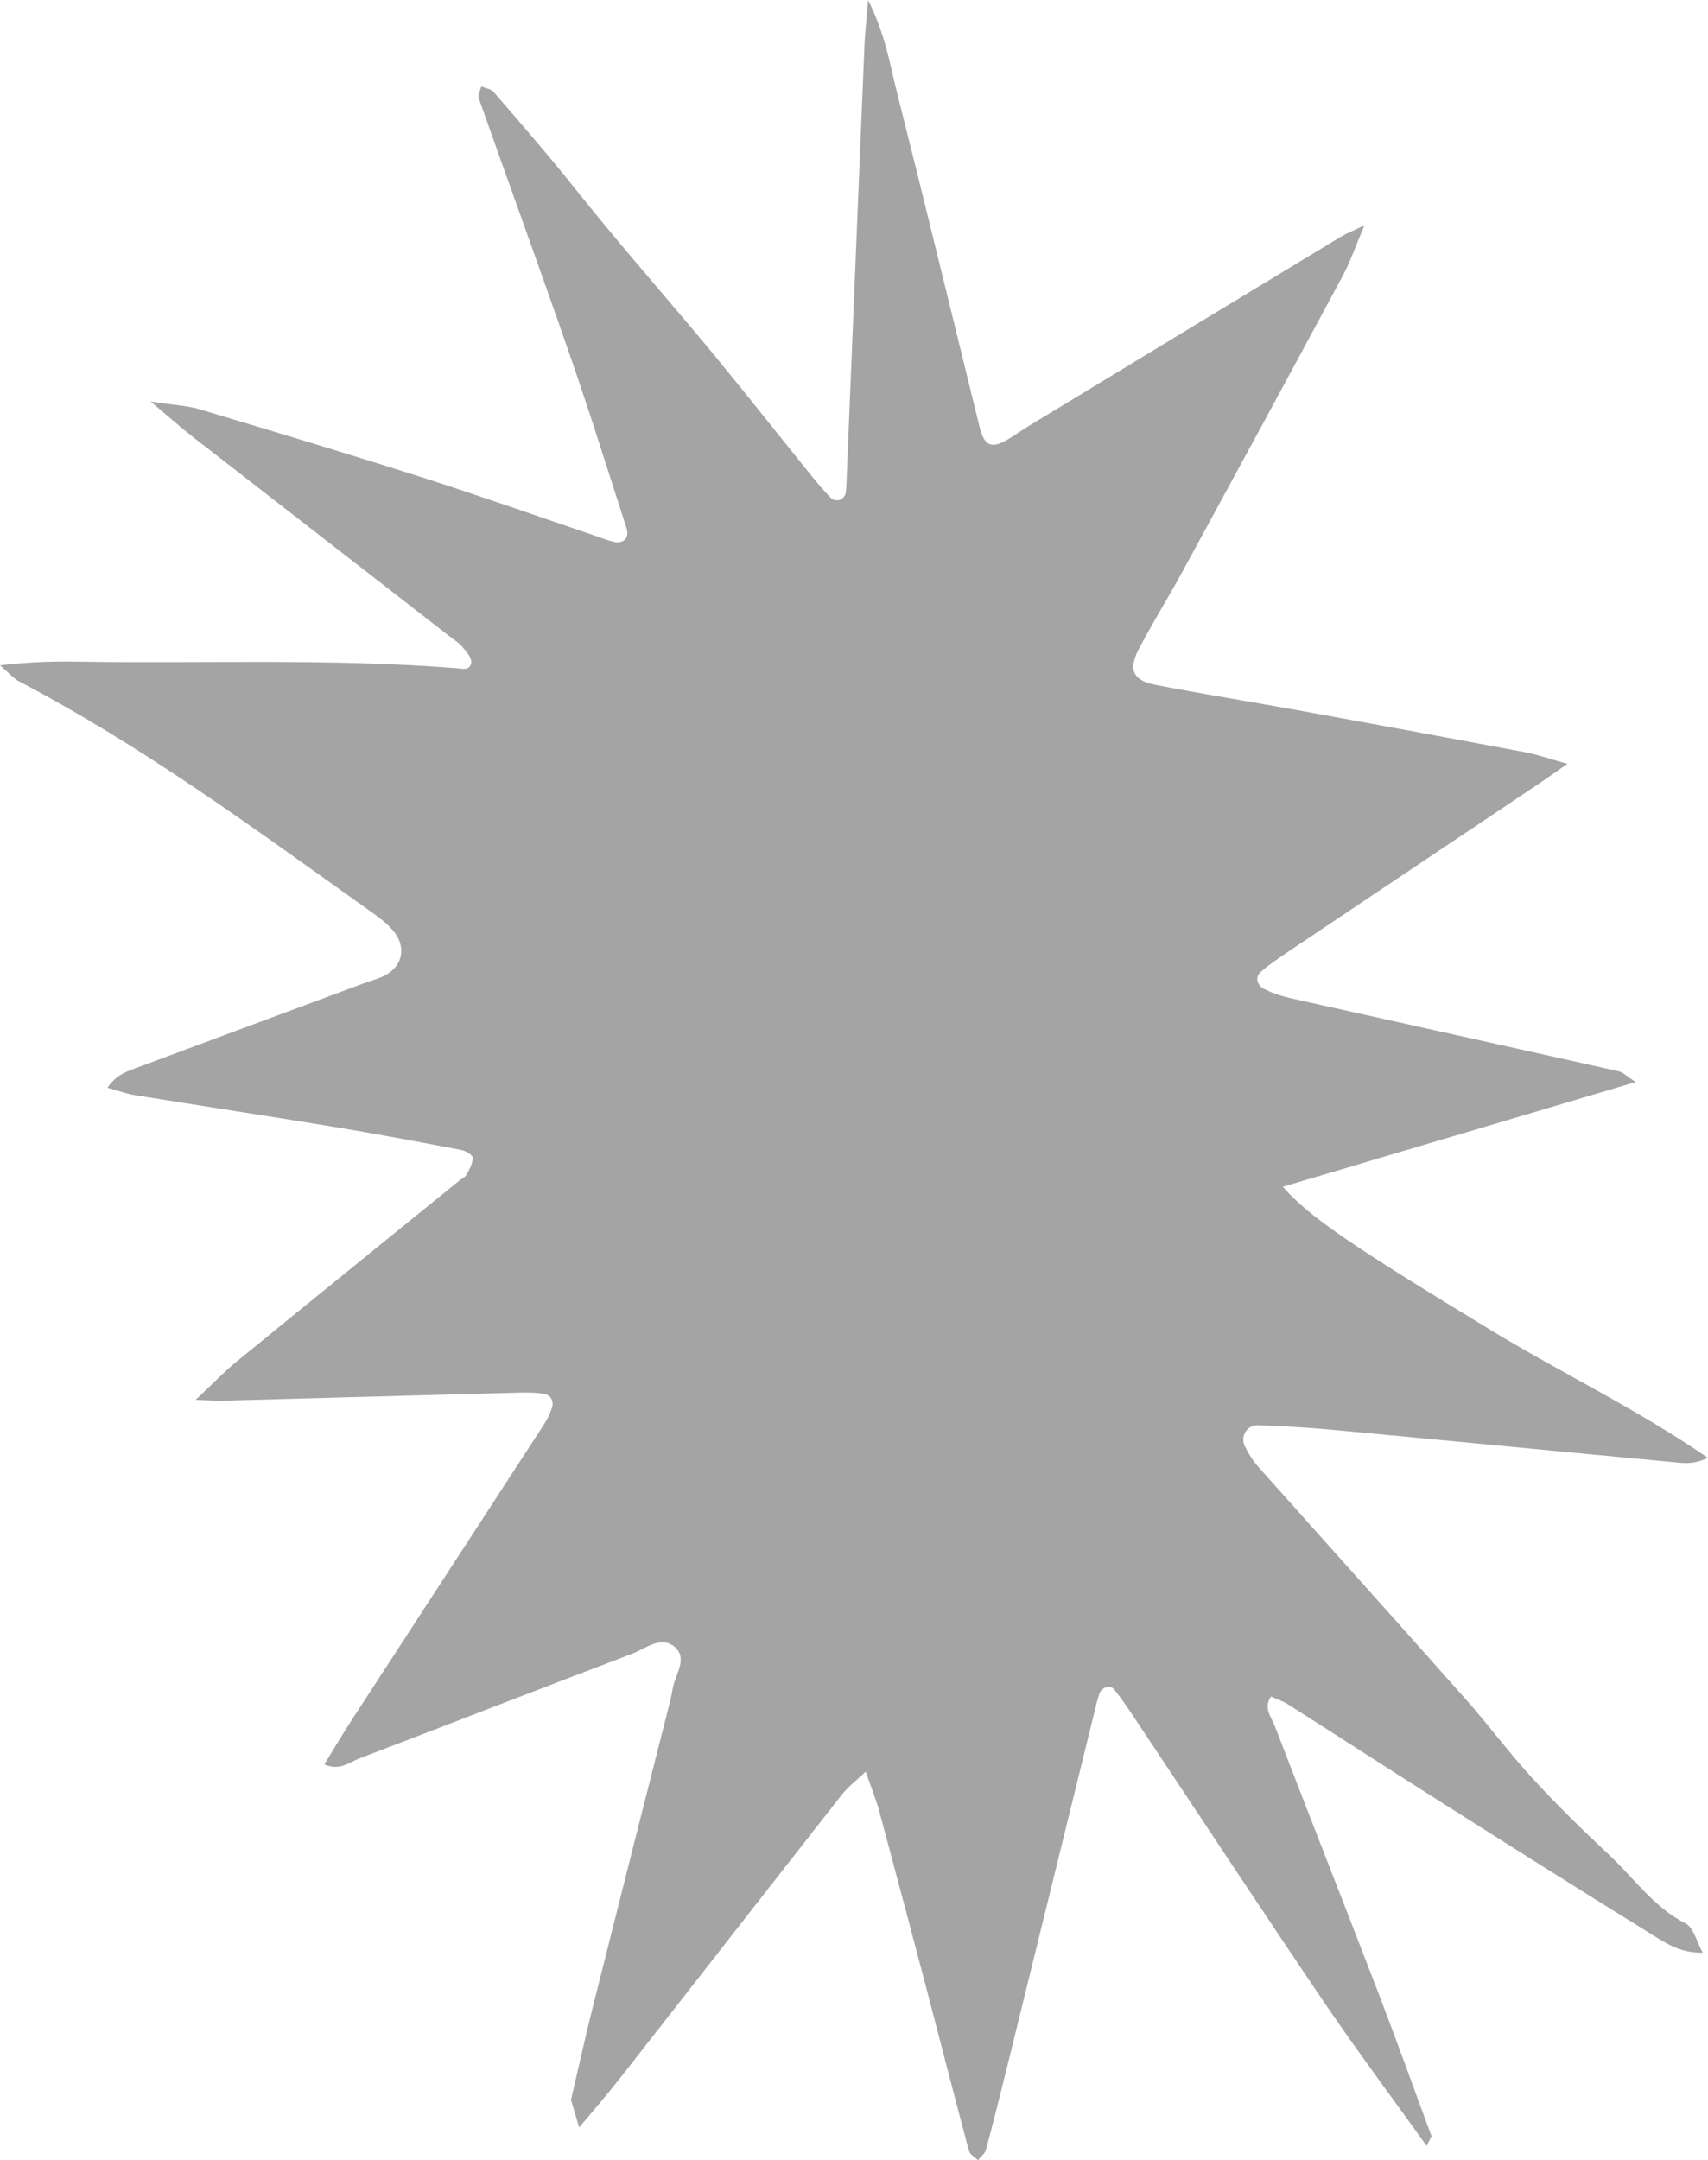 <?xml version="1.0" encoding="UTF-8"?>
<svg id="_レイヤー_2" data-name="レイヤー 2" xmlns="http://www.w3.org/2000/svg" viewBox="0 0 165 208.57">
  <defs>
    <style>
      .cls-1 {
        fill: #a4a4a4;
      }
    </style>
  </defs>
  <g id="parts">
    <path class="cls-1" d="M137.83,207.21c-3.33-4.65-6.76-9.23-9.97-13.96-6.24-9.22-12.36-18.52-18.54-27.79-.53-.79-1.08-1.57-1.67-2.32-.4-.51-1.23-.25-1.46,.44-.15,.45-.26,.91-.38,1.38-2.82,11.43-5.63,22.86-8.44,34.29-.69,2.78-1.38,5.56-2.12,8.32-.1,.38-.51,.67-.77,1.01-.3-.3-.77-.54-.87-.89-1.4-5.22-2.74-10.46-4.11-15.69-1.5-5.69-3.01-11.37-4.54-17.05-.32-1.2-.8-2.36-1.33-3.89-.94,.89-1.69,1.46-2.26,2.17-7.17,9.13-14.31,18.3-21.48,27.44-1.27,1.62-2.62,3.17-3.94,4.75-.26-.89-.53-1.78-.79-2.67,.69-2.94,1.34-5.88,2.07-8.81,2.48-9.88,4.99-19.75,7.49-29.62,.12-.46,.2-.94,.29-1.4,.28-1.34,1.5-2.89,.07-3.98-1.29-.99-2.74,.25-4.02,.74-8.78,3.33-17.53,6.75-26.31,10.09-.98,.37-1.89,1.25-3.42,.59,.91-1.47,1.76-2.92,2.68-4.33,6.16-9.48,12.34-18.95,18.5-28.43,.34-.53,.64-1.11,.82-1.7,.2-.71-.18-1.24-.9-1.34-.78-.11-1.59-.11-2.38-.09-9.55,.25-19.11,.52-28.66,.78-.56,.01-1.12-.04-2.49-.09,1.69-1.59,2.75-2.7,3.93-3.67,7.15-5.84,14.34-11.65,21.51-17.47,.25-.2,.59-.35,.73-.6,.28-.51,.6-1.08,.6-1.62,0-.27-.67-.68-1.09-.76-4.07-.78-8.13-1.54-12.22-2.22-6.44-1.06-12.9-2.04-19.34-3.08-.76-.12-1.5-.4-2.64-.71,.79-1.18,1.74-1.53,2.69-1.88,7.31-2.72,14.61-5.43,21.92-8.15,.6-.22,1.21-.39,1.8-.63,2.06-.83,2.61-2.84,1.17-4.53-.61-.72-1.4-1.29-2.18-1.85-11.03-7.85-21.92-15.91-33.96-22.21-.48-.25-.85-.71-1.82-1.54,3.04-.35,5.37-.39,7.7-.35,12.1,.19,24.22-.33,36.31,.62,.54,.04,1.47,.33,1.51-.6,.02-.49-.52-1.04-.89-1.49-.3-.36-.73-.61-1.11-.91-8.3-6.45-16.61-12.89-24.91-19.34-1.09-.85-2.12-1.77-4.06-3.4,2.33,.36,3.56,.4,4.7,.74,7.16,2.14,14.33,4.29,21.45,6.56,5.61,1.79,11.16,3.75,16.73,5.64,.6,.2,1.2,.44,1.81,.6,.96,.25,1.59-.36,1.29-1.3-1.81-5.61-3.57-11.23-5.5-16.79-2.87-8.27-5.87-16.49-8.78-24.74-.11-.31,.15-.75,.24-1.13,.41,.17,.95,.23,1.21,.54,2.6,3.02,5.22,6.02,7.7,9.13,3.65,4.58,7.48,9,11.26,13.47,4.01,4.74,7.84,9.64,11.75,14.47,.6,.74,1.22,1.47,1.88,2.15,.17,.18,.6,.24,.85,.16,.24-.08,.51-.39,.55-.64,.1-.62,.09-1.27,.12-1.9,.57-13.85,1.13-27.69,1.71-41.54,.05-1.09,.18-2.17,.34-4.18,1.68,3.35,2.09,6.12,2.76,8.78,2.69,10.65,5.27,21.32,7.9,31.98,.08,.31,.15,.62,.24,.92,.44,1.37,1.13,1.6,2.53,.78,.69-.4,1.33-.87,2.01-1.29,10.07-6.11,20.15-12.22,30.23-18.32,.49-.29,1.03-.5,2.28-1.11-.9,2.13-1.39,3.59-2.12,4.93-5.13,9.53-10.3,19.05-15.48,28.55-1.37,2.52-2.9,4.95-4.22,7.49-1.02,1.95-.52,2.99,1.64,3.41,4.69,.9,9.4,1.66,14.1,2.51,7.2,1.31,14.4,2.64,21.6,3.99,1.19,.22,2.35,.64,4.09,1.12-1.22,.85-1.97,1.39-2.74,1.91-7.94,5.32-15.88,10.63-23.81,15.95-1.05,.71-2.12,1.41-3.08,2.24-.59,.51-.32,1.28,.26,1.6,.82,.44,1.75,.73,2.66,.94,10.56,2.36,21.13,4.69,31.69,7.06,.41,.09,.76,.47,1.61,1.03-11.6,3.44-22.77,6.75-34.08,10.11,2.5,2.87,6.53,5.61,20.19,13.9,6.76,4.1,13.93,7.51,20.87,12.27-1.44,.71-2.51,.5-3.51,.4-10.94-1.02-21.88-2.09-32.82-3.11-2.38-.22-4.76-.35-7.15-.43-1.04-.04-1.71,1.06-1.26,2,.33,.7,.76,1.39,1.27,1.97,6.68,7.49,13.4,14.95,20.06,22.46,2.21,2.49,4.2,5.19,6.45,7.64,2.36,2.57,4.85,5.01,7.4,7.39,2.42,2.26,4.32,5.07,7.42,6.65,.76,.39,1.04,1.73,1.64,2.81-2.18,.06-3.64-.96-5.07-1.85-7-4.33-13.96-8.72-20.91-13.13-4.71-2.98-9.38-6.01-14.09-9-.51-.32-1.1-.51-1.64-.75-.75,1.13,.02,1.95,.34,2.77,3.32,8.62,6.71,17.21,10.03,25.83,1.77,4.6,3.43,9.24,5.14,13.85-.16,.32-.32,.64-.48,.96Z"/>
  </g>
</svg>